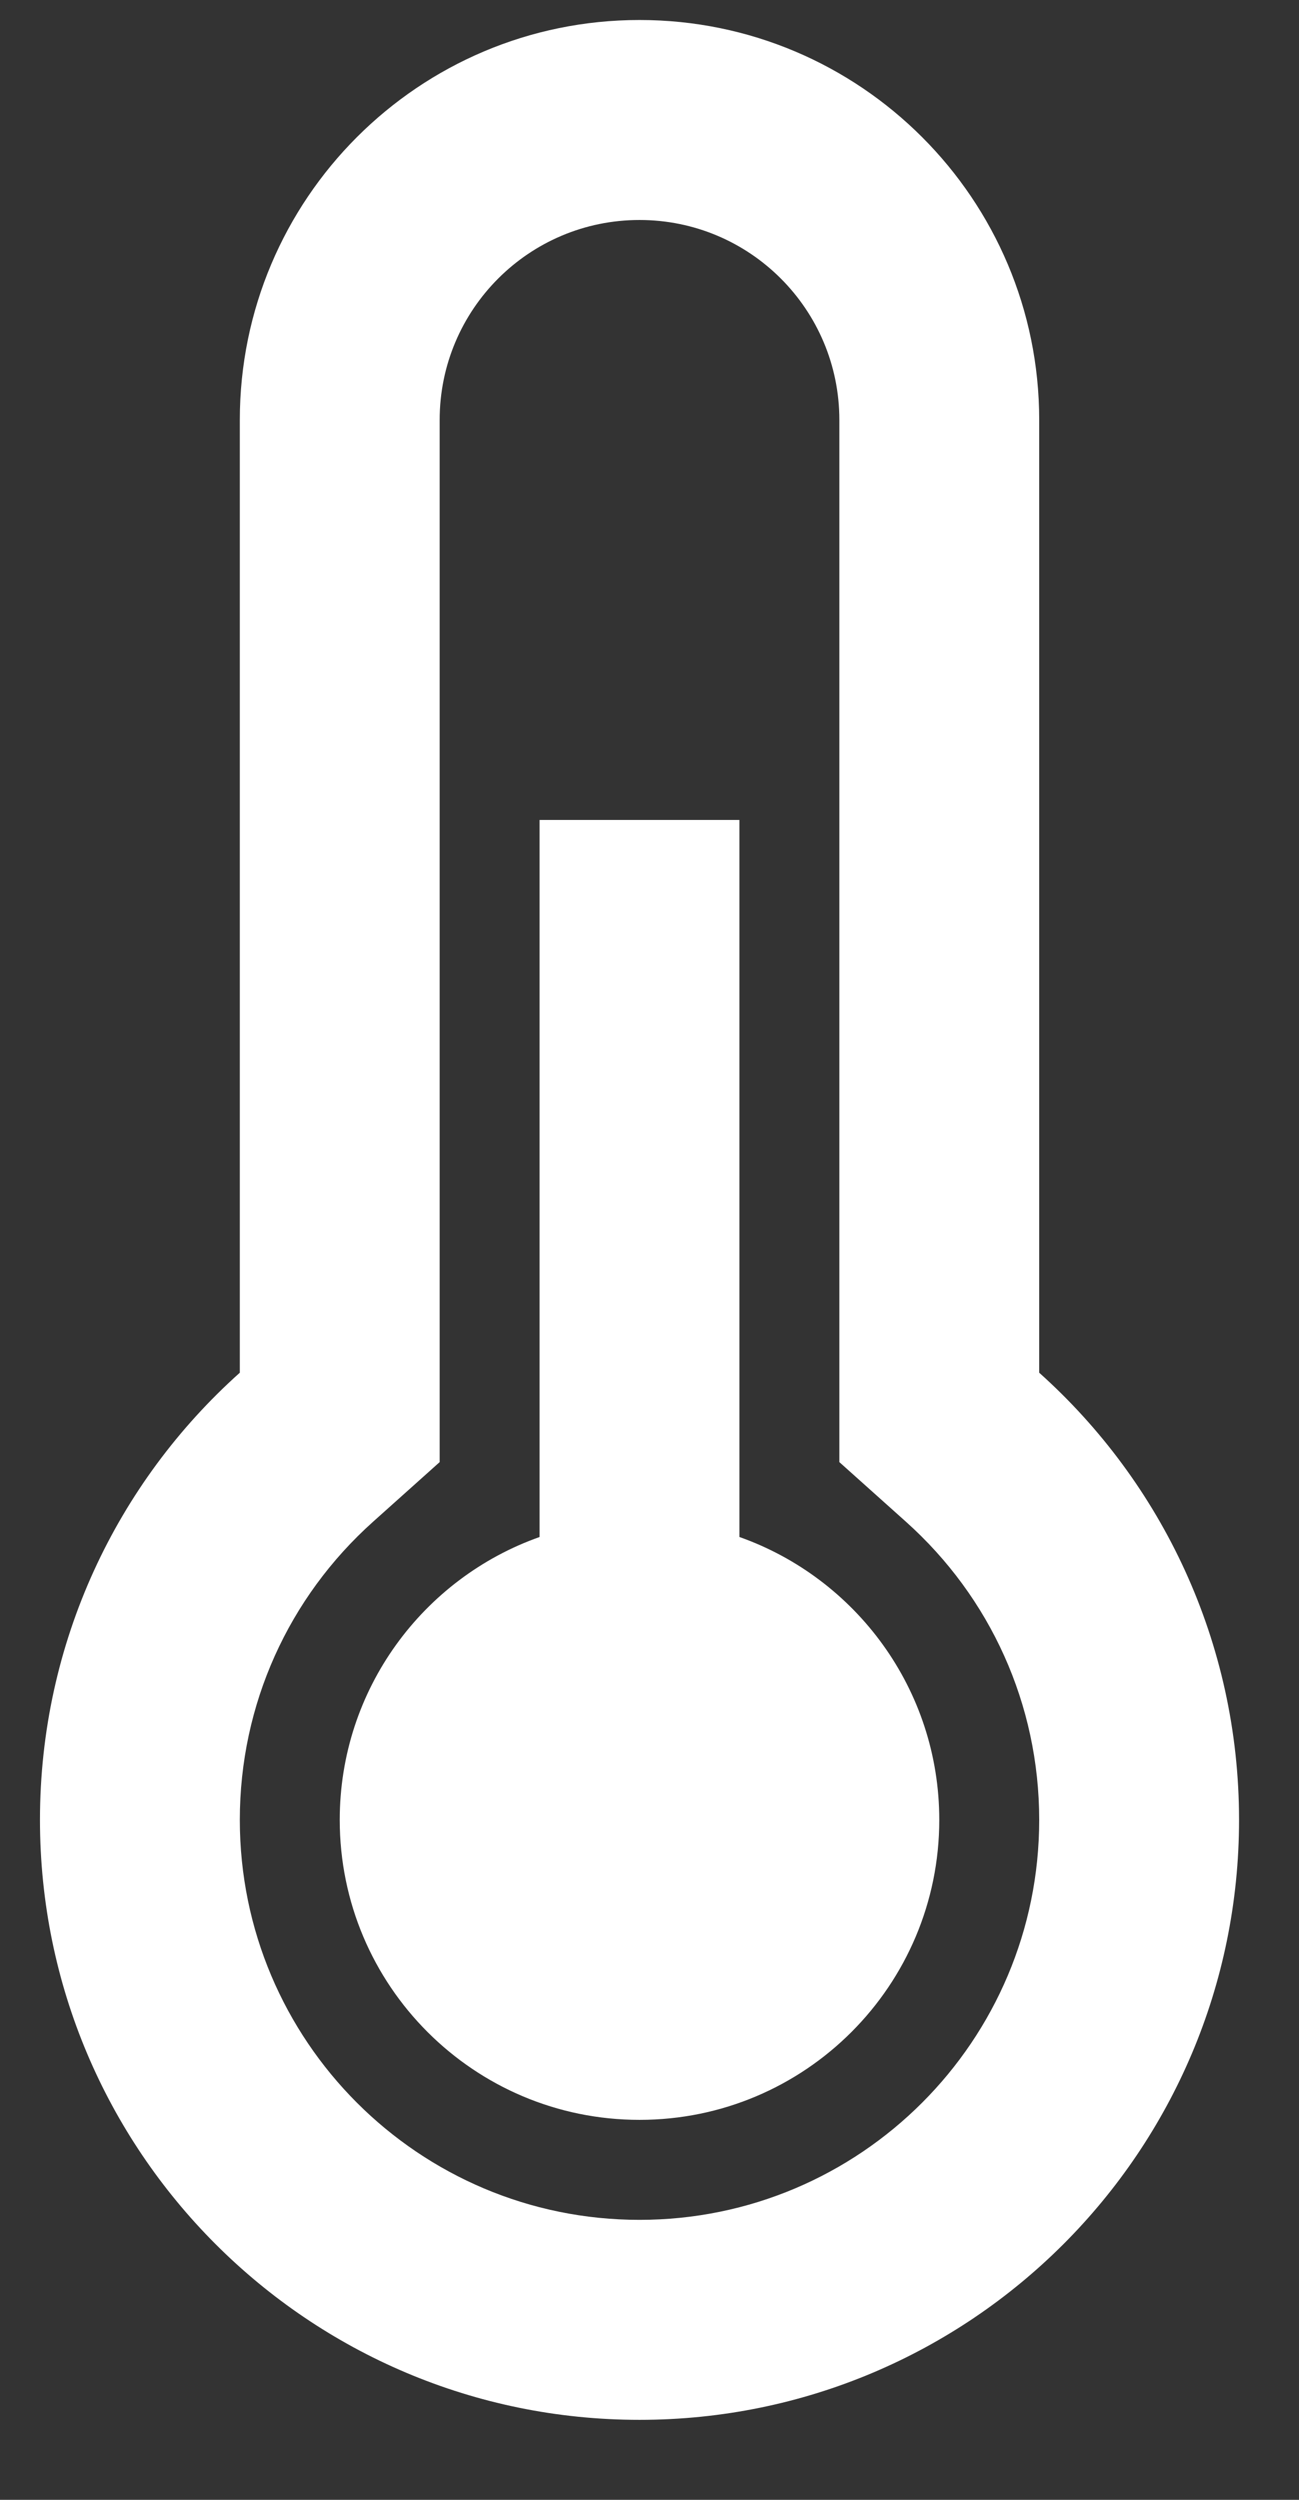 <svg width="13" height="25" viewBox="0 0 13 25" fill="none" xmlns="http://www.w3.org/2000/svg">
<rect x="0" y="0" width="13" height="25" fill="#333333" stroke="none"/>
<path fill-rule="evenodd" clip-rule="evenodd" d="M10.4 4.2V13.728C11.627 14.826 12.4 16.423 12.4 18.2C12.4 21.514 9.714 24.2 6.4 24.2C3.086 24.2 0.4 21.514 0.4 18.2C0.4 16.423 1.172 14.826 2.4 13.728V4.2C2.4 1.991 4.191 0.2 6.4 0.2C8.609 0.2 10.4 1.991 10.4 4.2ZM2.4 18.2C2.4 20.409 4.191 22.2 6.4 22.2C8.609 22.2 10.4 20.409 10.4 18.2C10.4 17.045 9.911 15.974 9.066 15.218L8.4 14.622V4.2C8.4 3.095 7.505 2.2 6.4 2.2C5.295 2.2 4.4 3.095 4.4 4.2V14.622L3.734 15.218C2.889 15.974 2.4 17.045 2.4 18.2ZM5.4 8.2H7.4V15.371C8.565 15.783 9.4 16.894 9.4 18.2C9.4 19.857 8.057 21.2 6.4 21.2C4.743 21.2 3.4 19.857 3.4 18.2C3.4 16.894 4.235 15.783 5.4 15.371V8.2Z" fill="white"/>
</svg>
